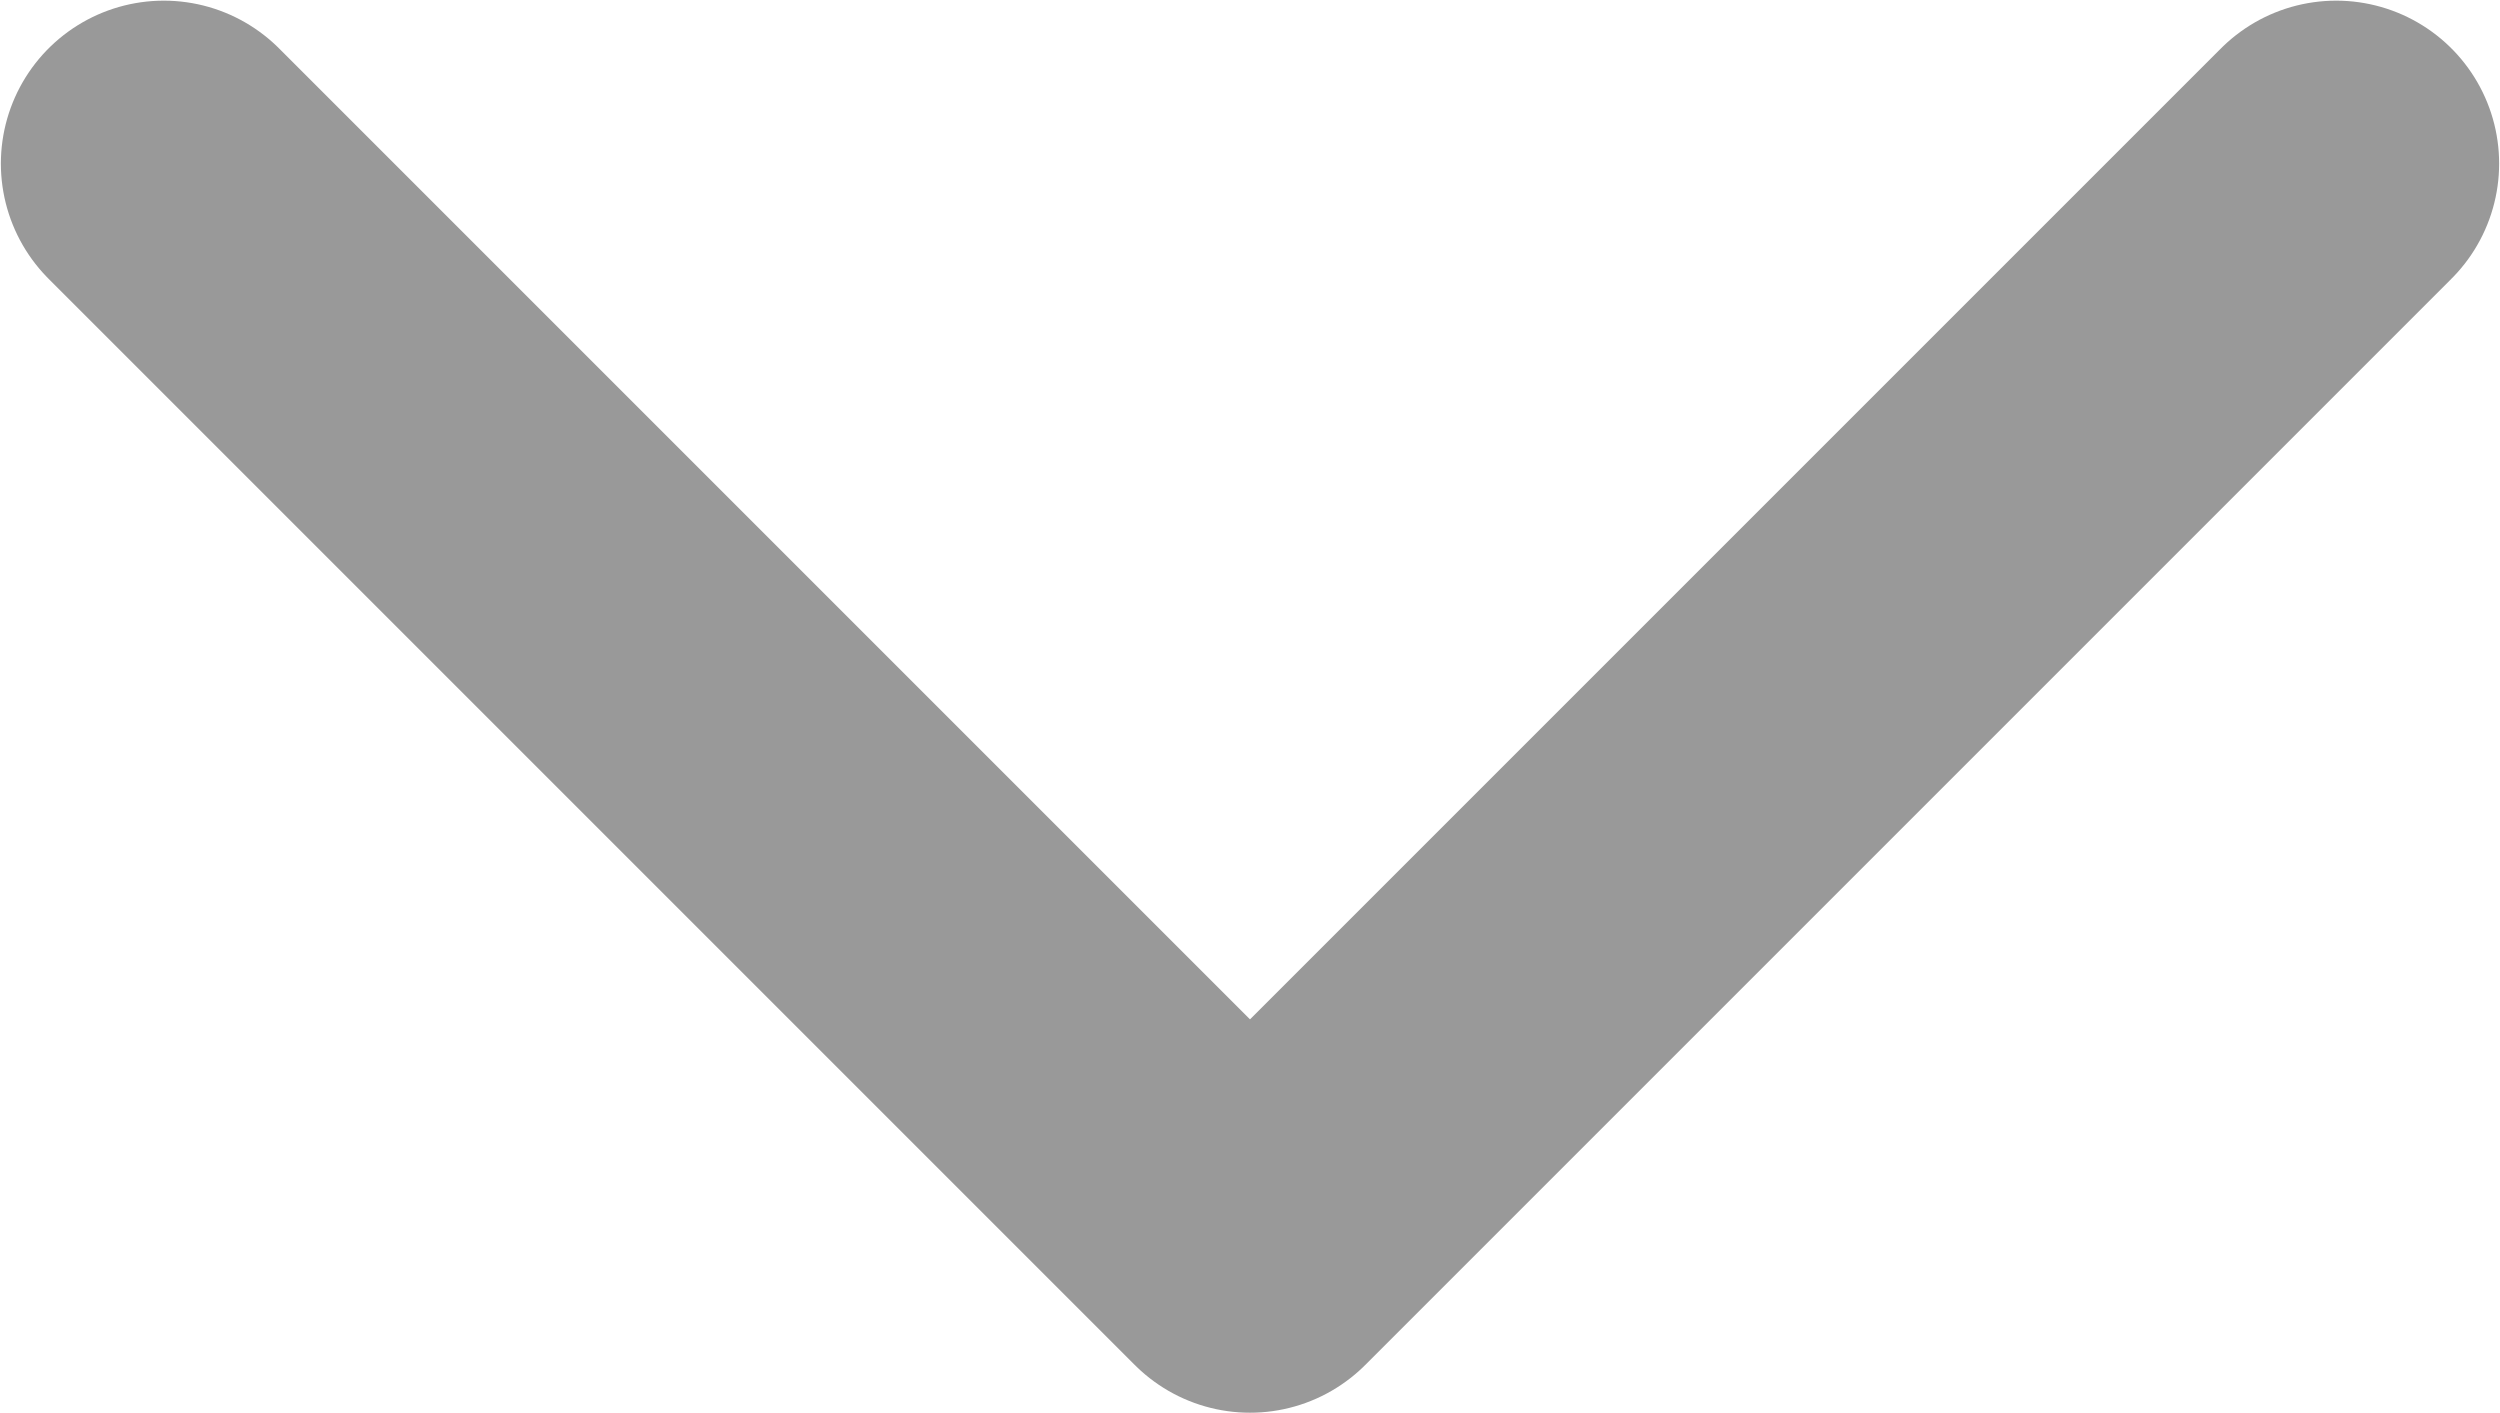 <svg width="11.508" height="6.503" viewBox="0 0 11.508 6.503" fill="none" xmlns="http://www.w3.org/2000/svg" xmlns:xlink="http://www.w3.org/1999/xlink">
	<desc>
			Created with Pixso.
	</desc>
	<defs/>
	<path id="Vector" d="M10.754 0.753L5.754 5.753L0.754 0.753" stroke="#999999" stroke-opacity="1" stroke-width="1.5" stroke-linejoin="round" stroke-linecap="round"/>
</svg>
